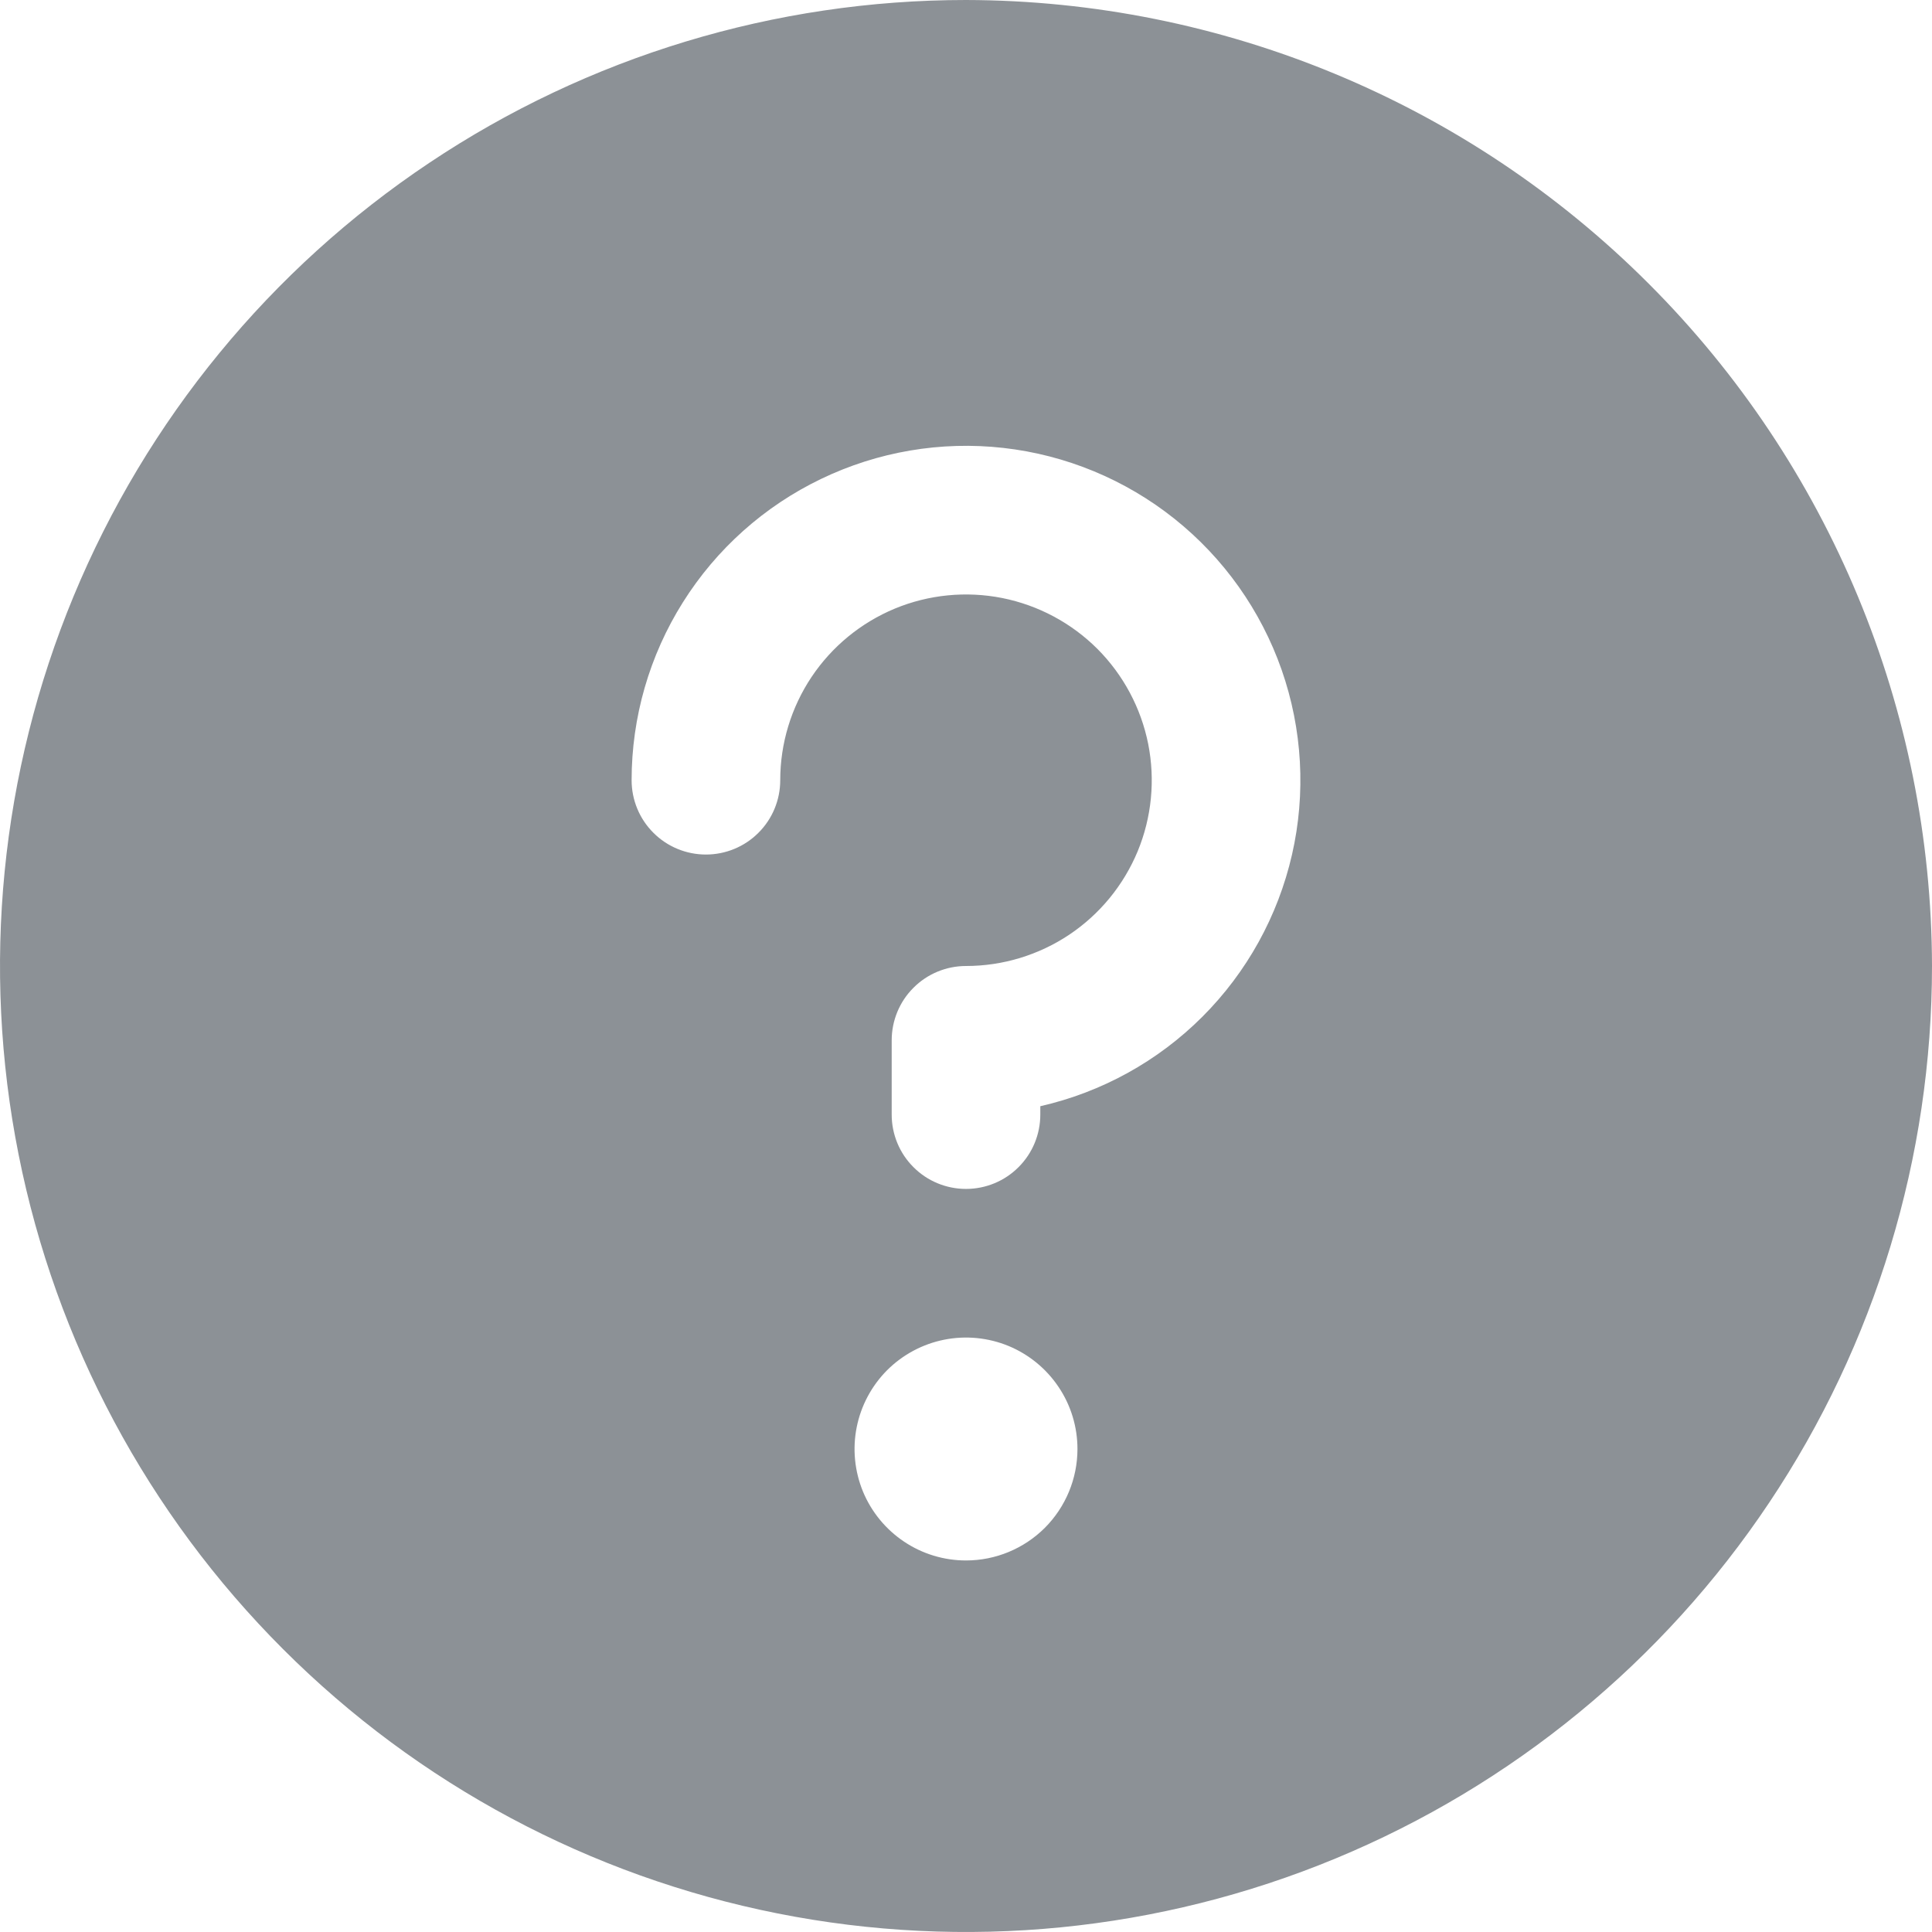 <svg width="26" height="26" viewBox="0 0 26 26" fill="none" xmlns="http://www.w3.org/2000/svg">
<path d="M13 0C10.429 0 7.915 0.762 5.778 2.191C3.64 3.619 1.974 5.65 0.99 8.025C0.006 10.401 -0.252 13.014 0.25 15.536C0.751 18.058 1.99 20.374 3.808 22.192C5.626 24.011 7.942 25.249 10.464 25.75C12.986 26.252 15.6 25.994 17.975 25.01C20.35 24.026 22.381 22.36 23.809 20.222C25.238 18.085 26 15.571 26 13C25.993 9.554 24.622 6.251 22.185 3.815C19.749 1.378 16.446 0.007 13 0ZM13 21C12.703 21 12.413 20.912 12.167 20.747C11.92 20.582 11.728 20.348 11.614 20.074C11.501 19.8 11.471 19.498 11.529 19.207C11.587 18.916 11.73 18.649 11.939 18.439C12.149 18.23 12.416 18.087 12.707 18.029C12.998 17.971 13.3 18.001 13.574 18.114C13.848 18.228 14.082 18.42 14.247 18.667C14.412 18.913 14.5 19.203 14.5 19.5C14.5 19.898 14.342 20.279 14.061 20.561C13.779 20.842 13.398 21 13 21ZM14 14.887V15C14 15.265 13.895 15.52 13.707 15.707C13.52 15.895 13.265 16 13 16C12.735 16 12.48 15.895 12.293 15.707C12.105 15.52 12 15.265 12 15V14C12 13.735 12.105 13.48 12.293 13.293C12.48 13.105 12.735 13 13 13C13.495 13 13.978 12.853 14.389 12.579C14.8 12.304 15.12 11.914 15.31 11.457C15.499 11 15.548 10.497 15.452 10.012C15.355 9.527 15.117 9.082 14.768 8.732C14.418 8.383 13.973 8.145 13.488 8.048C13.003 7.952 12.5 8.001 12.043 8.19C11.586 8.38 11.196 8.7 10.921 9.111C10.647 9.522 10.5 10.005 10.5 10.5C10.5 10.765 10.395 11.02 10.207 11.207C10.02 11.395 9.765 11.5 9.5 11.5C9.235 11.5 8.98 11.395 8.793 11.207C8.605 11.02 8.5 10.765 8.5 10.5C8.5 9.653 8.739 8.823 9.19 8.106C9.641 7.388 10.285 6.813 11.048 6.446C11.811 6.078 12.663 5.933 13.504 6.028C14.346 6.123 15.144 6.454 15.806 6.982C16.468 7.51 16.968 8.215 17.248 9.015C17.527 9.814 17.576 10.677 17.387 11.502C17.198 12.328 16.78 13.084 16.181 13.683C15.582 14.282 14.826 14.699 14 14.887Z" fill="#8C9196"/>
</svg>
